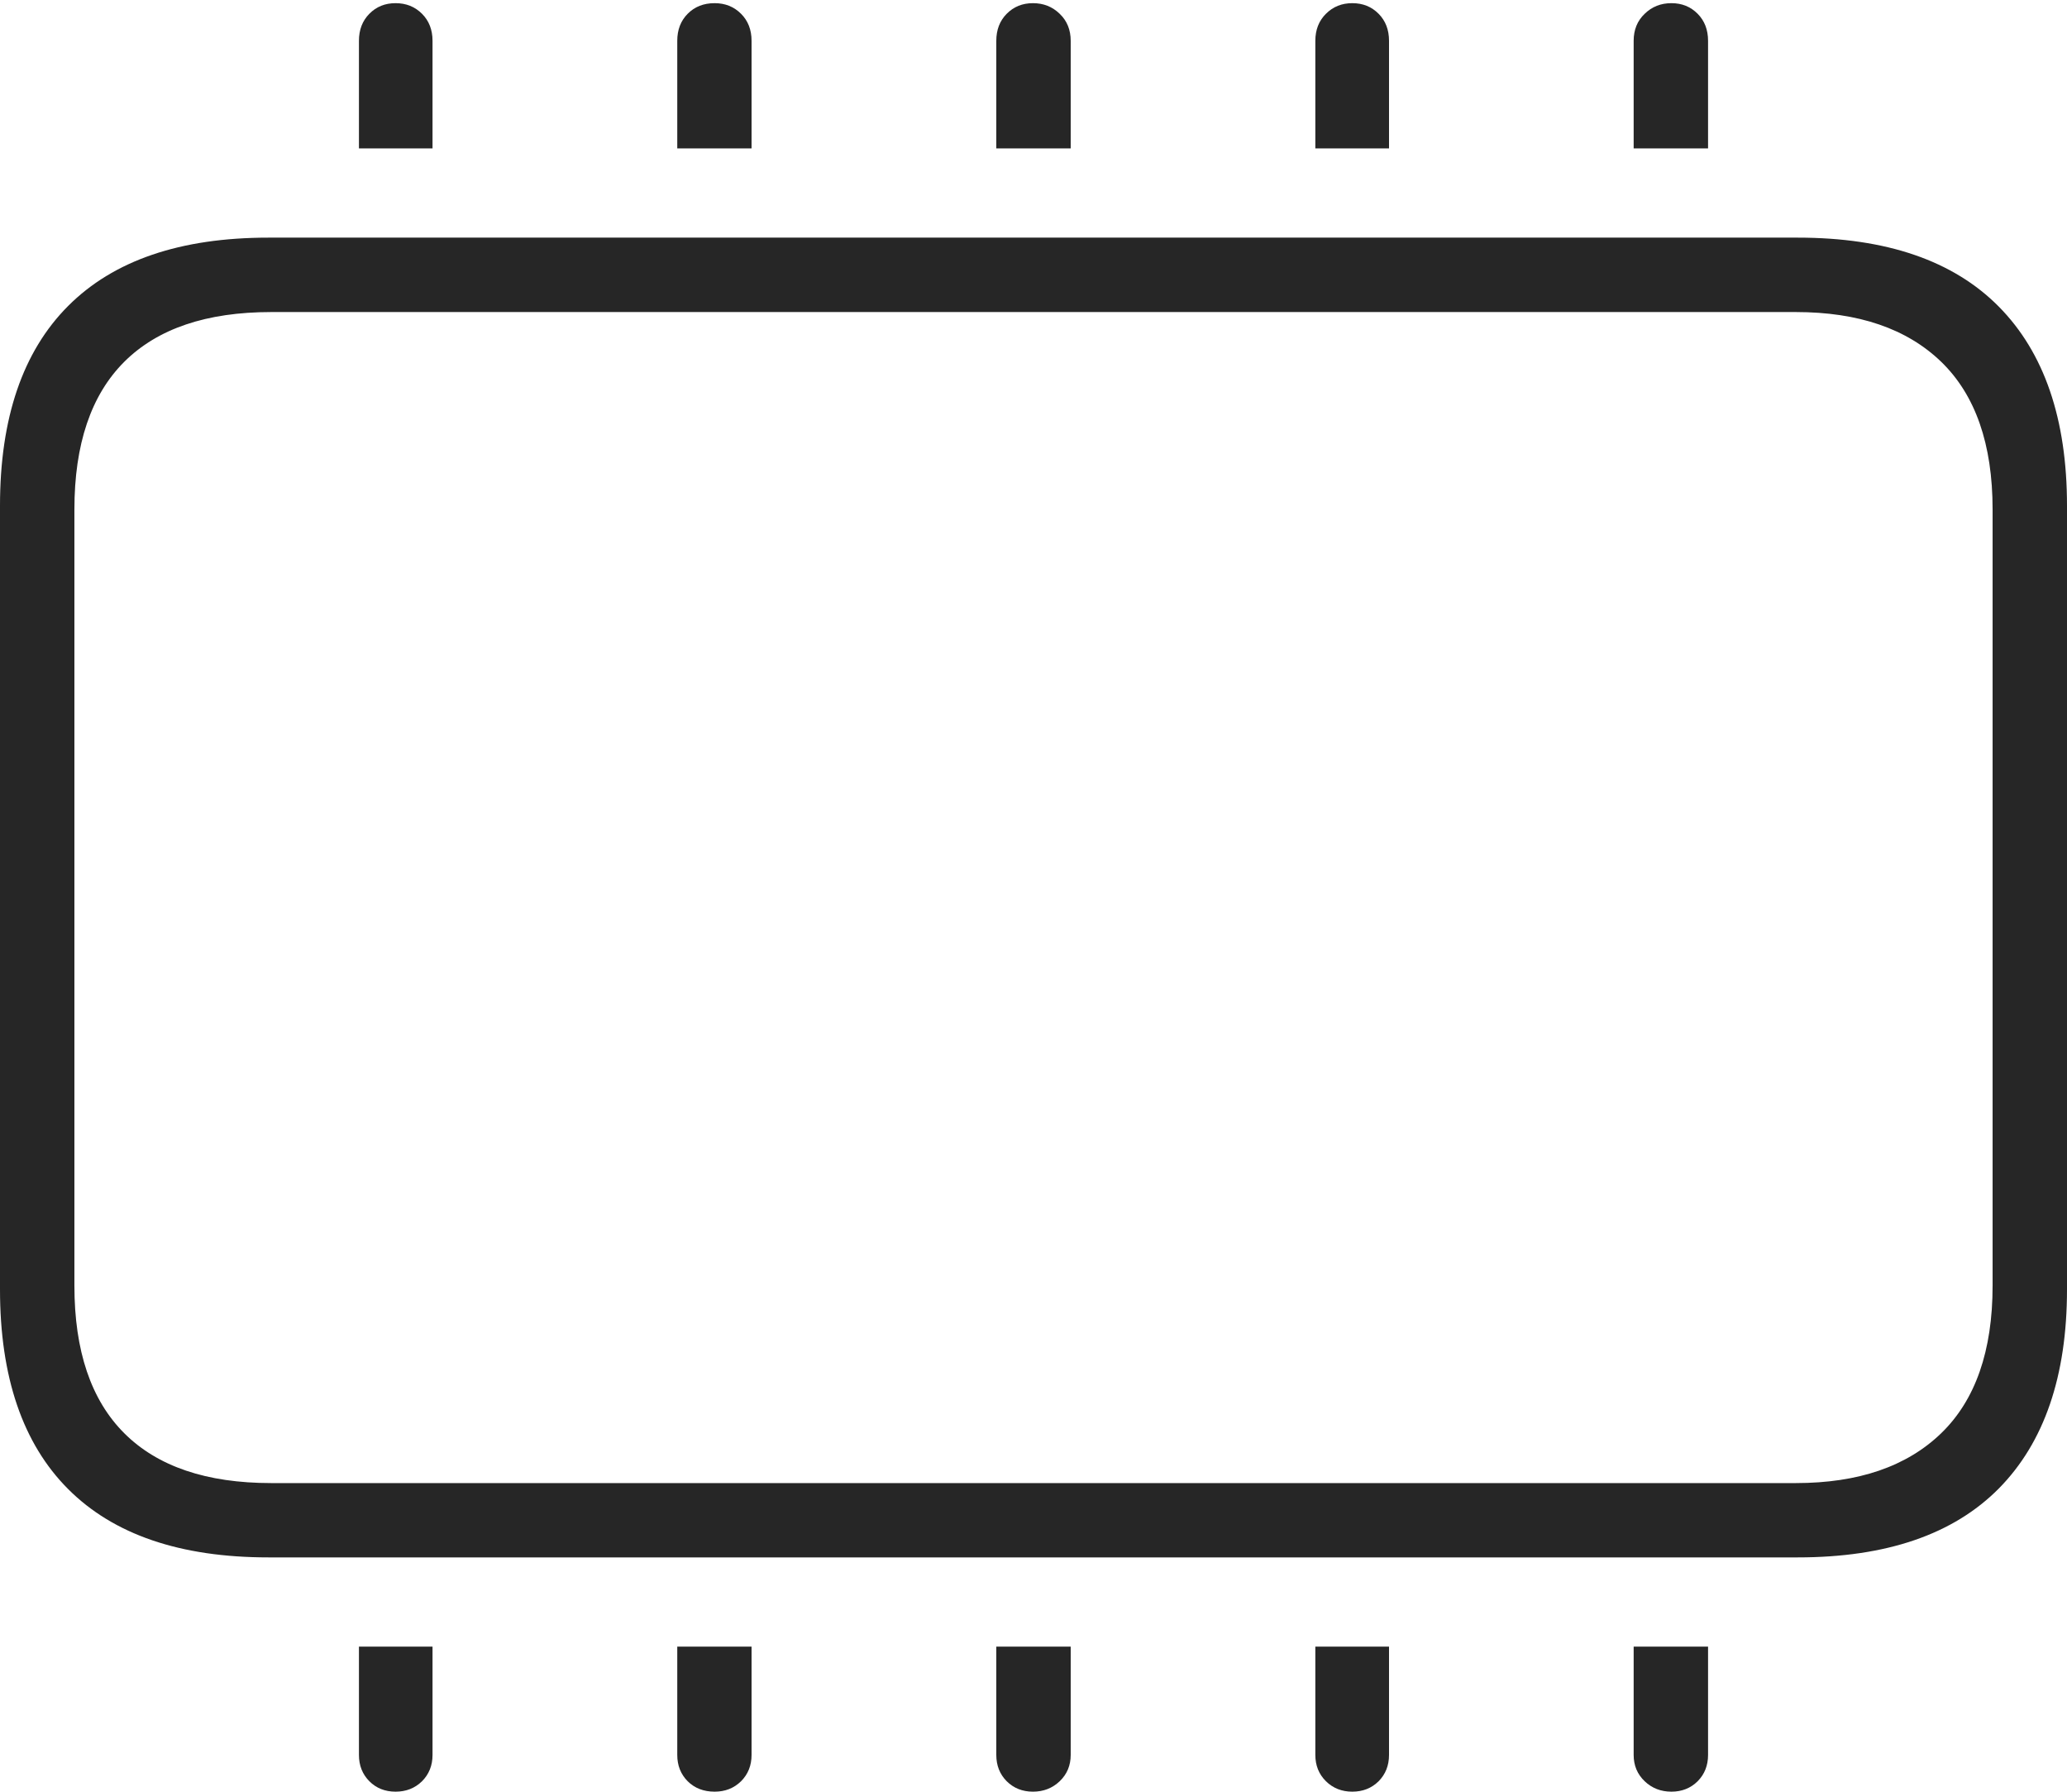 <?xml version="1.0" encoding="UTF-8"?>
<!--Generator: Apple Native CoreSVG 175-->
<!DOCTYPE svg
PUBLIC "-//W3C//DTD SVG 1.1//EN"
       "http://www.w3.org/Graphics/SVG/1.1/DTD/svg11.dtd">
<svg version="1.1" xmlns="http://www.w3.org/2000/svg" xmlns:xlink="http://www.w3.org/1999/xlink" width="20.253" height="17.552">
 <g>
  <rect height="17.552" opacity="0" width="20.253" x="0" y="0"/>
  <path d="M2.63 15.257L17.615 15.257Q18.916 15.257 19.585 14.582Q20.253 13.905 20.253 12.631L20.253 4.955Q20.253 3.68 19.585 3.004Q18.916 2.328 17.615 2.328L2.63 2.328Q1.336 2.328 0.668 2.997Q0 3.666 0 4.955L0 12.631Q0 13.919 0.668 14.588Q1.336 15.257 2.63 15.257ZM2.657 14.529Q1.707 14.529 1.218 14.041Q0.729 13.553 0.729 12.595L0.729 4.991Q0.729 4.032 1.218 3.544Q1.707 3.057 2.657 3.057L17.596 3.057Q18.515 3.057 19.02 3.544Q19.524 4.032 19.524 4.991L19.524 12.595Q19.524 13.553 19.02 14.041Q18.515 14.529 17.596 14.529ZM3.517 1.454L4.238 1.454L4.238 0.4Q4.238 0.238 4.135 0.135Q4.031 0.031 3.876 0.031Q3.721 0.031 3.619 0.135Q3.517 0.238 3.517 0.4ZM6.636 1.454L7.364 1.454L7.364 0.4Q7.364 0.238 7.261 0.135Q7.157 0.031 7.002 0.031Q6.841 0.031 6.738 0.135Q6.636 0.238 6.636 0.4ZM9.762 1.454L10.491 1.454L10.491 0.4Q10.491 0.238 10.383 0.135Q10.276 0.031 10.121 0.031Q9.967 0.031 9.864 0.135Q9.762 0.238 9.762 0.4ZM12.888 1.454L13.61 1.454L13.61 0.4Q13.61 0.238 13.508 0.135Q13.405 0.031 13.25 0.031Q13.096 0.031 12.992 0.135Q12.888 0.238 12.888 0.4ZM16.007 1.454L16.736 1.454L16.736 0.4Q16.736 0.238 16.634 0.135Q16.531 0.031 16.377 0.031Q16.222 0.031 16.115 0.135Q16.007 0.238 16.007 0.4ZM3.517 16.131L3.517 17.192Q3.517 17.347 3.619 17.45Q3.721 17.552 3.876 17.552Q4.031 17.552 4.135 17.45Q4.238 17.347 4.238 17.192L4.238 16.131ZM6.636 16.131L6.636 17.192Q6.636 17.347 6.738 17.45Q6.841 17.552 7.002 17.552Q7.157 17.552 7.261 17.45Q7.364 17.347 7.364 17.192L7.364 16.131ZM9.762 16.131L9.762 17.192Q9.762 17.347 9.864 17.45Q9.967 17.552 10.121 17.552Q10.276 17.552 10.383 17.45Q10.491 17.347 10.491 17.192L10.491 16.131ZM12.888 16.131L12.888 17.192Q12.888 17.347 12.992 17.45Q13.096 17.552 13.25 17.552Q13.405 17.552 13.508 17.45Q13.61 17.347 13.61 17.192L13.61 16.131ZM16.007 16.131L16.007 17.192Q16.007 17.347 16.115 17.45Q16.222 17.552 16.377 17.552Q16.531 17.552 16.634 17.45Q16.736 17.347 16.736 17.192L16.736 16.131Z" fill="rgba(0,0,0,0.85)"/>
 </g>
</svg>
